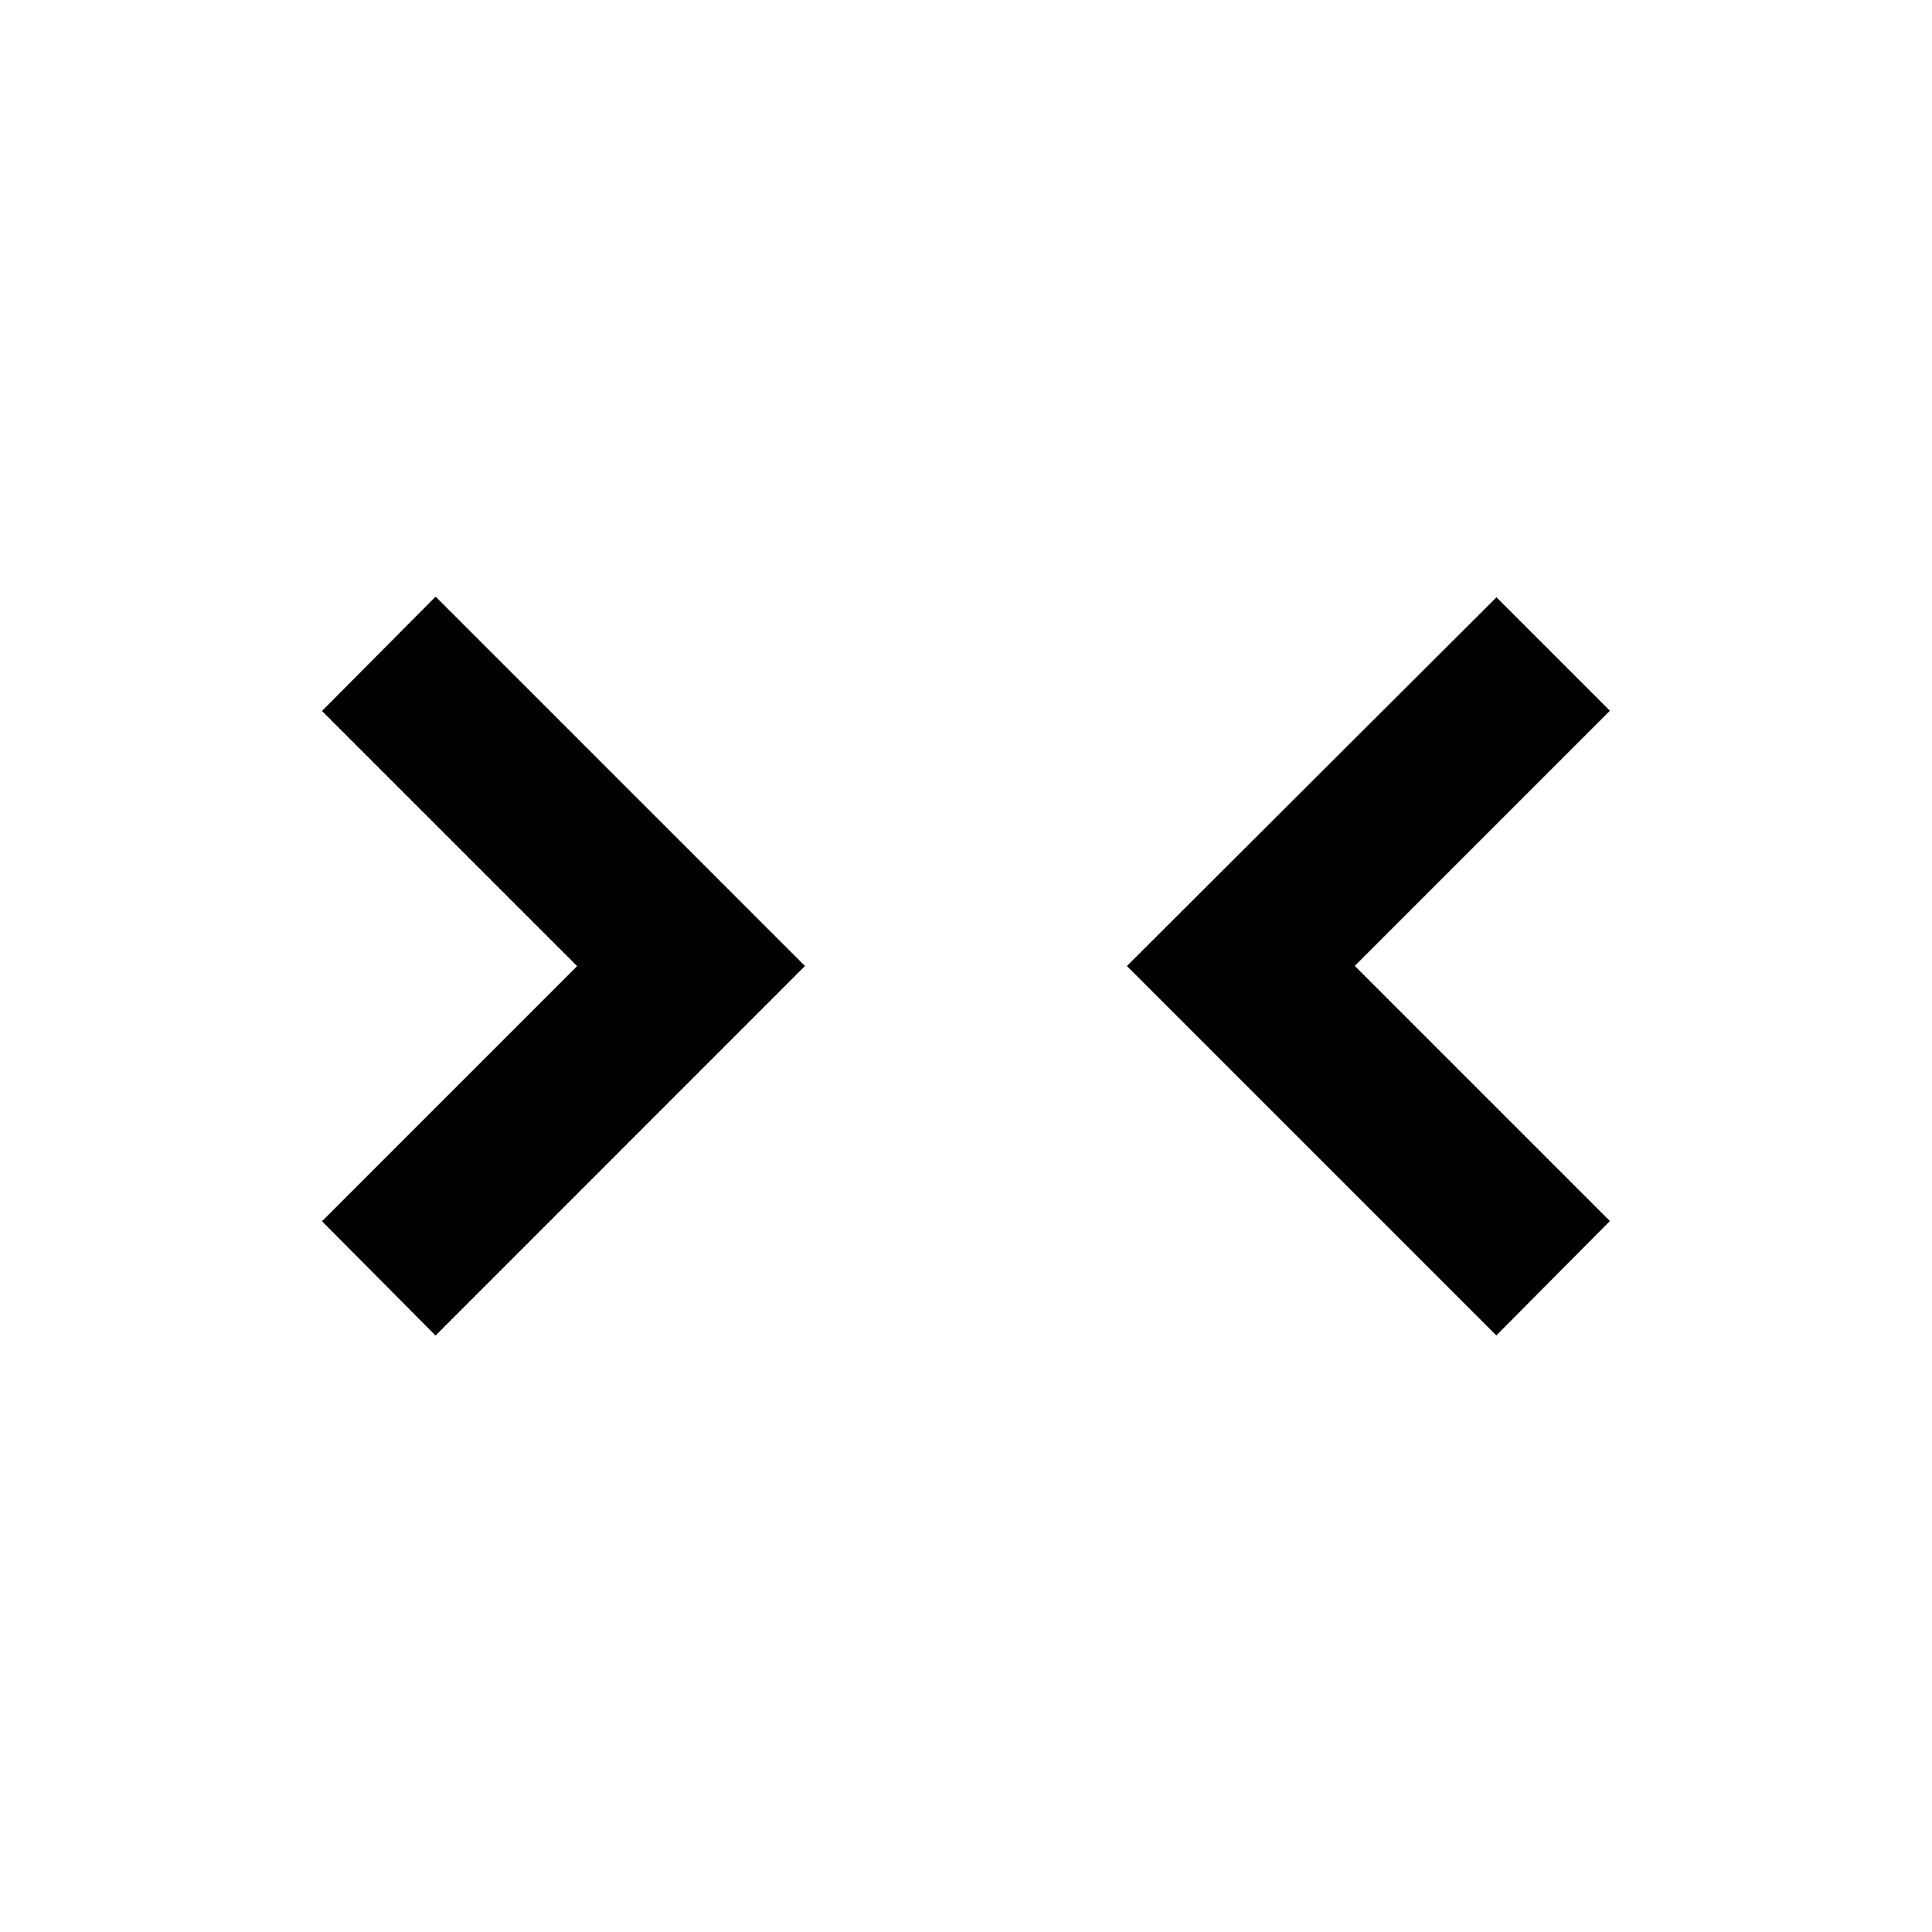 <!-- Generated by IcoMoon.io -->
<svg version="1.1" xmlns="http://www.w3.org/2000/svg" width="18" height="18" viewBox="0 0 18 18">
<title>unfold-less-vertical</title>
<path d="M4.058 5.558l3.442 3.442-3.442 3.443-1.058-1.065 2.377-2.377-2.377-2.377 1.058-1.065zM13.942 12.443l-3.443-3.443 3.443-3.435 1.057 1.057-2.377 2.377 2.377 2.377-1.057 1.065z"></path>
</svg>
